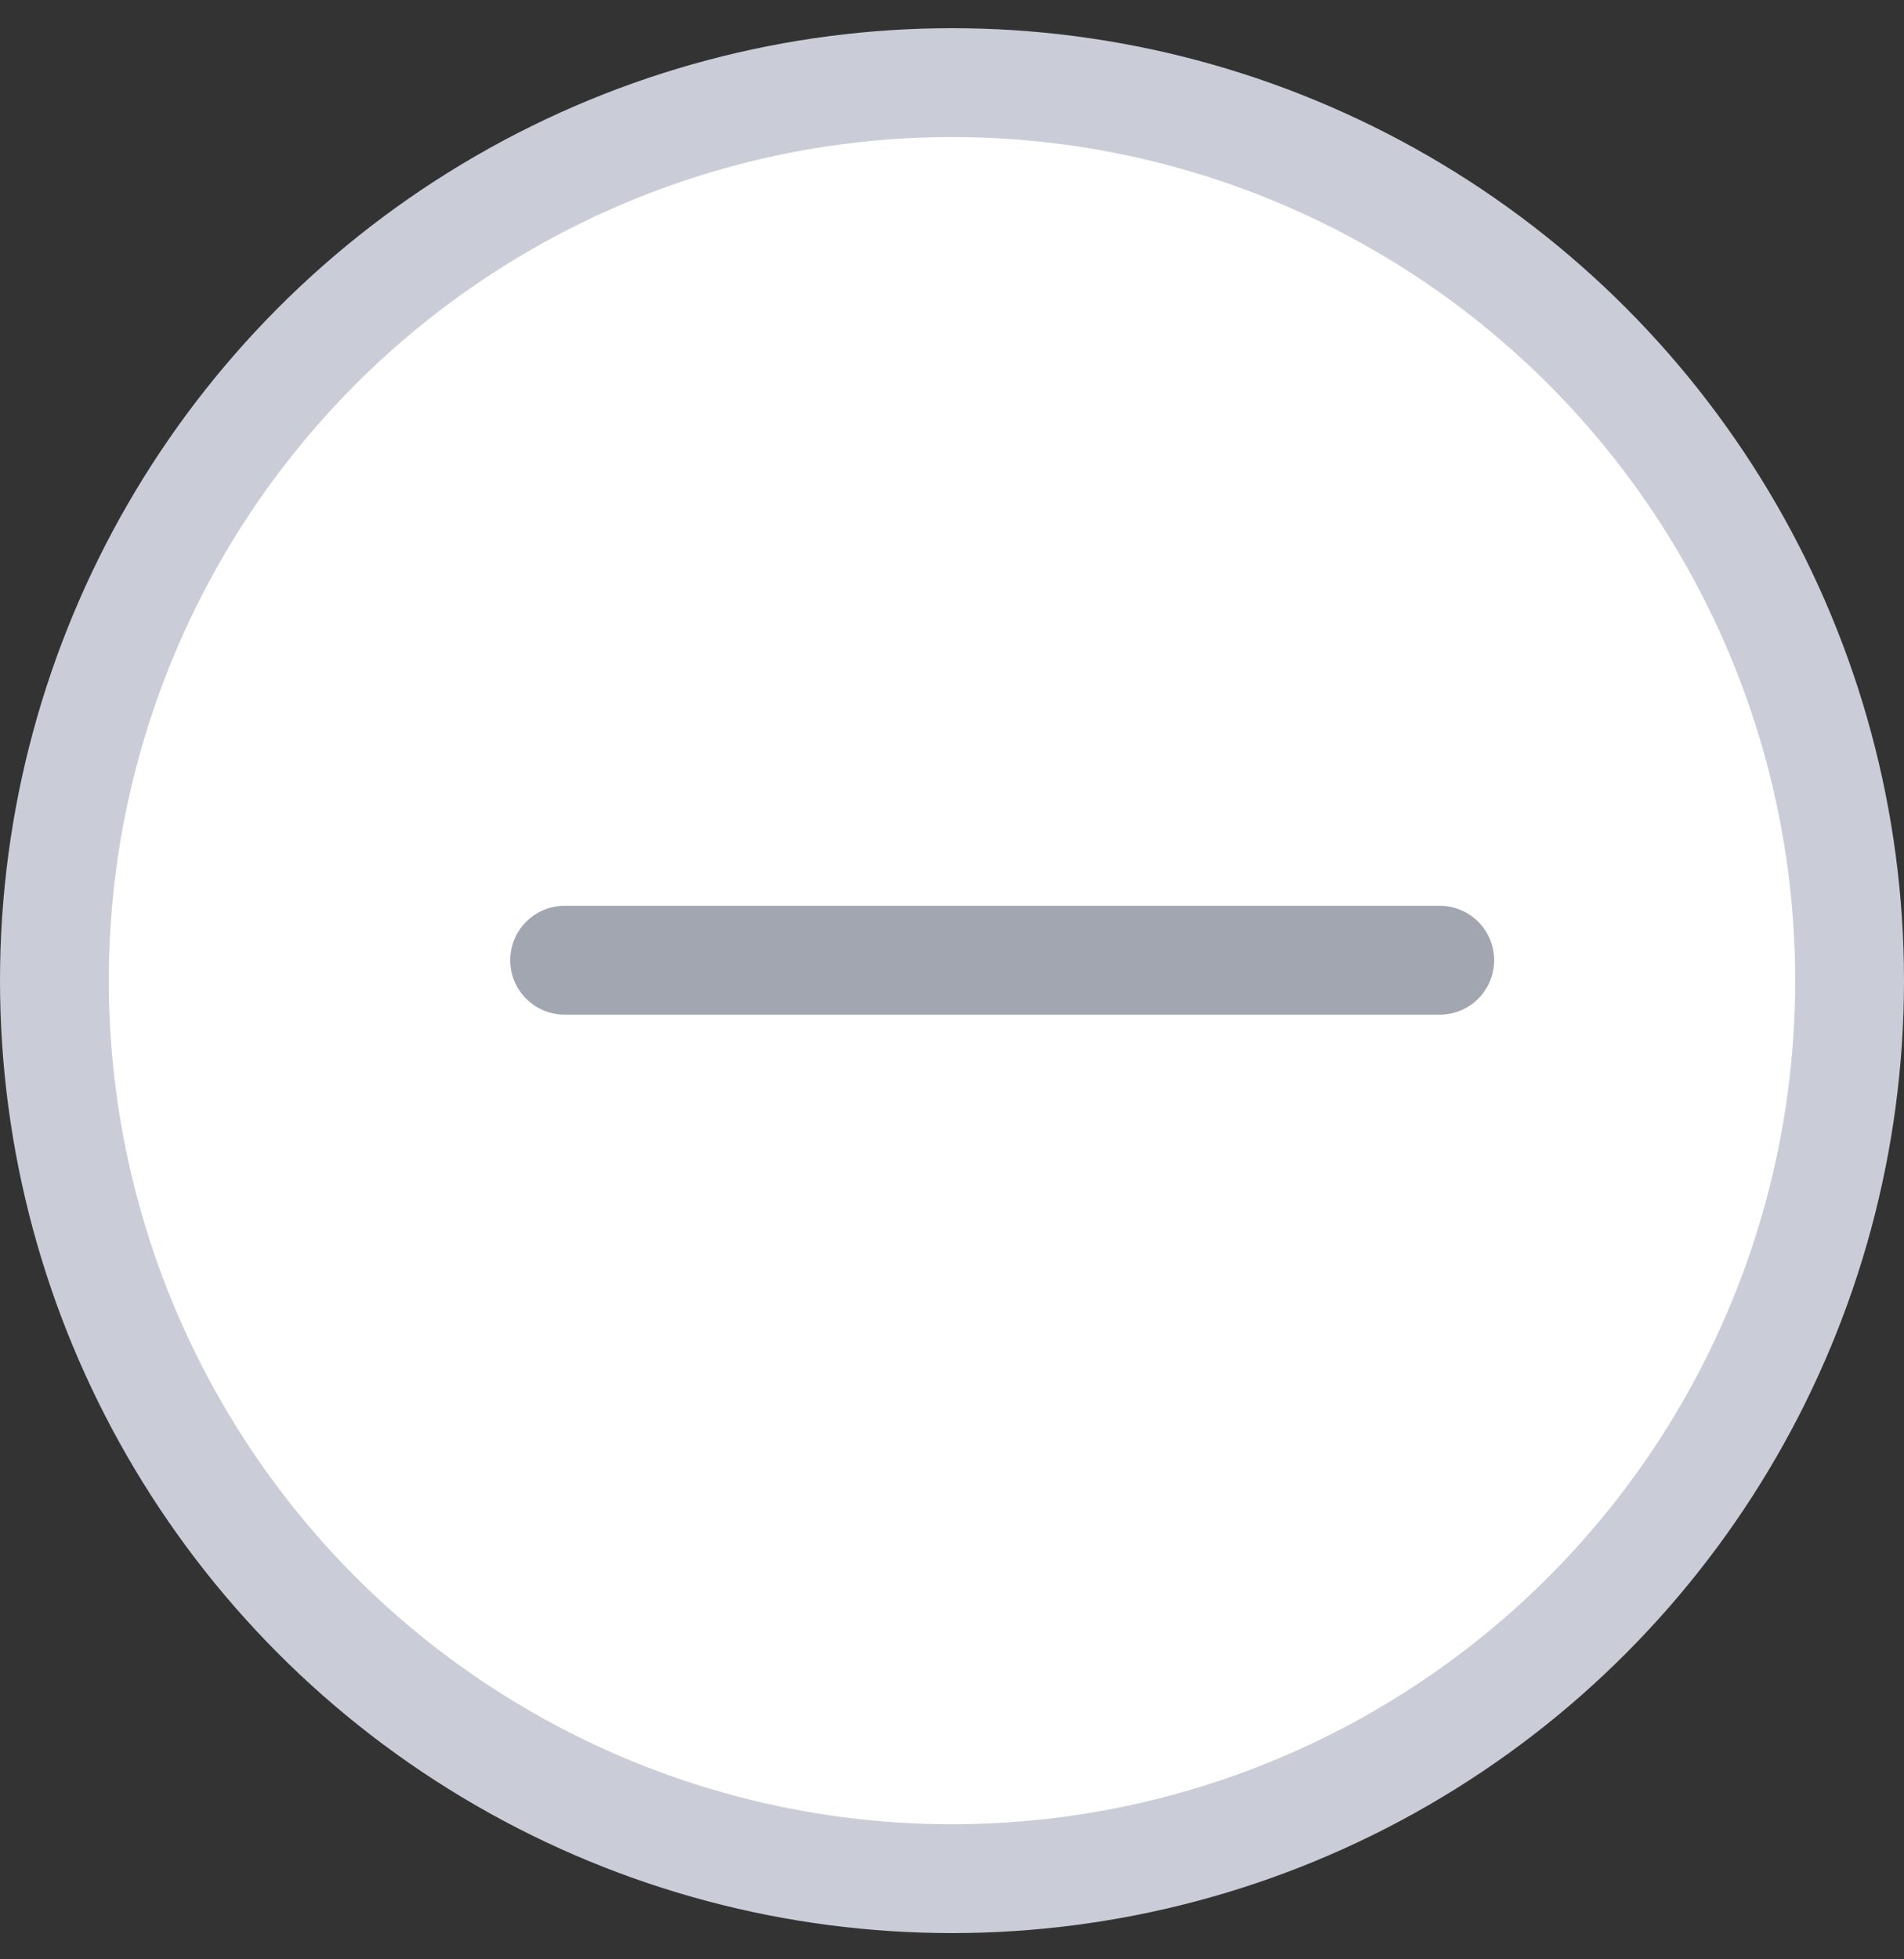 <svg width="35" height="36" viewBox="0 0 35 36" fill="none" xmlns="http://www.w3.org/2000/svg">
<rect x="0" y="0" width="35" height="36" fill="#333333" stroke="none"/>
<circle cx="17.5" cy="18.018" r="16.5" fill="white" stroke="#CACDD8" stroke-width="2"/>
<path d="M10.379 17.643H26.466" stroke="#A2A6B0" stroke-width="2" stroke-linecap="round"/>
</svg>
